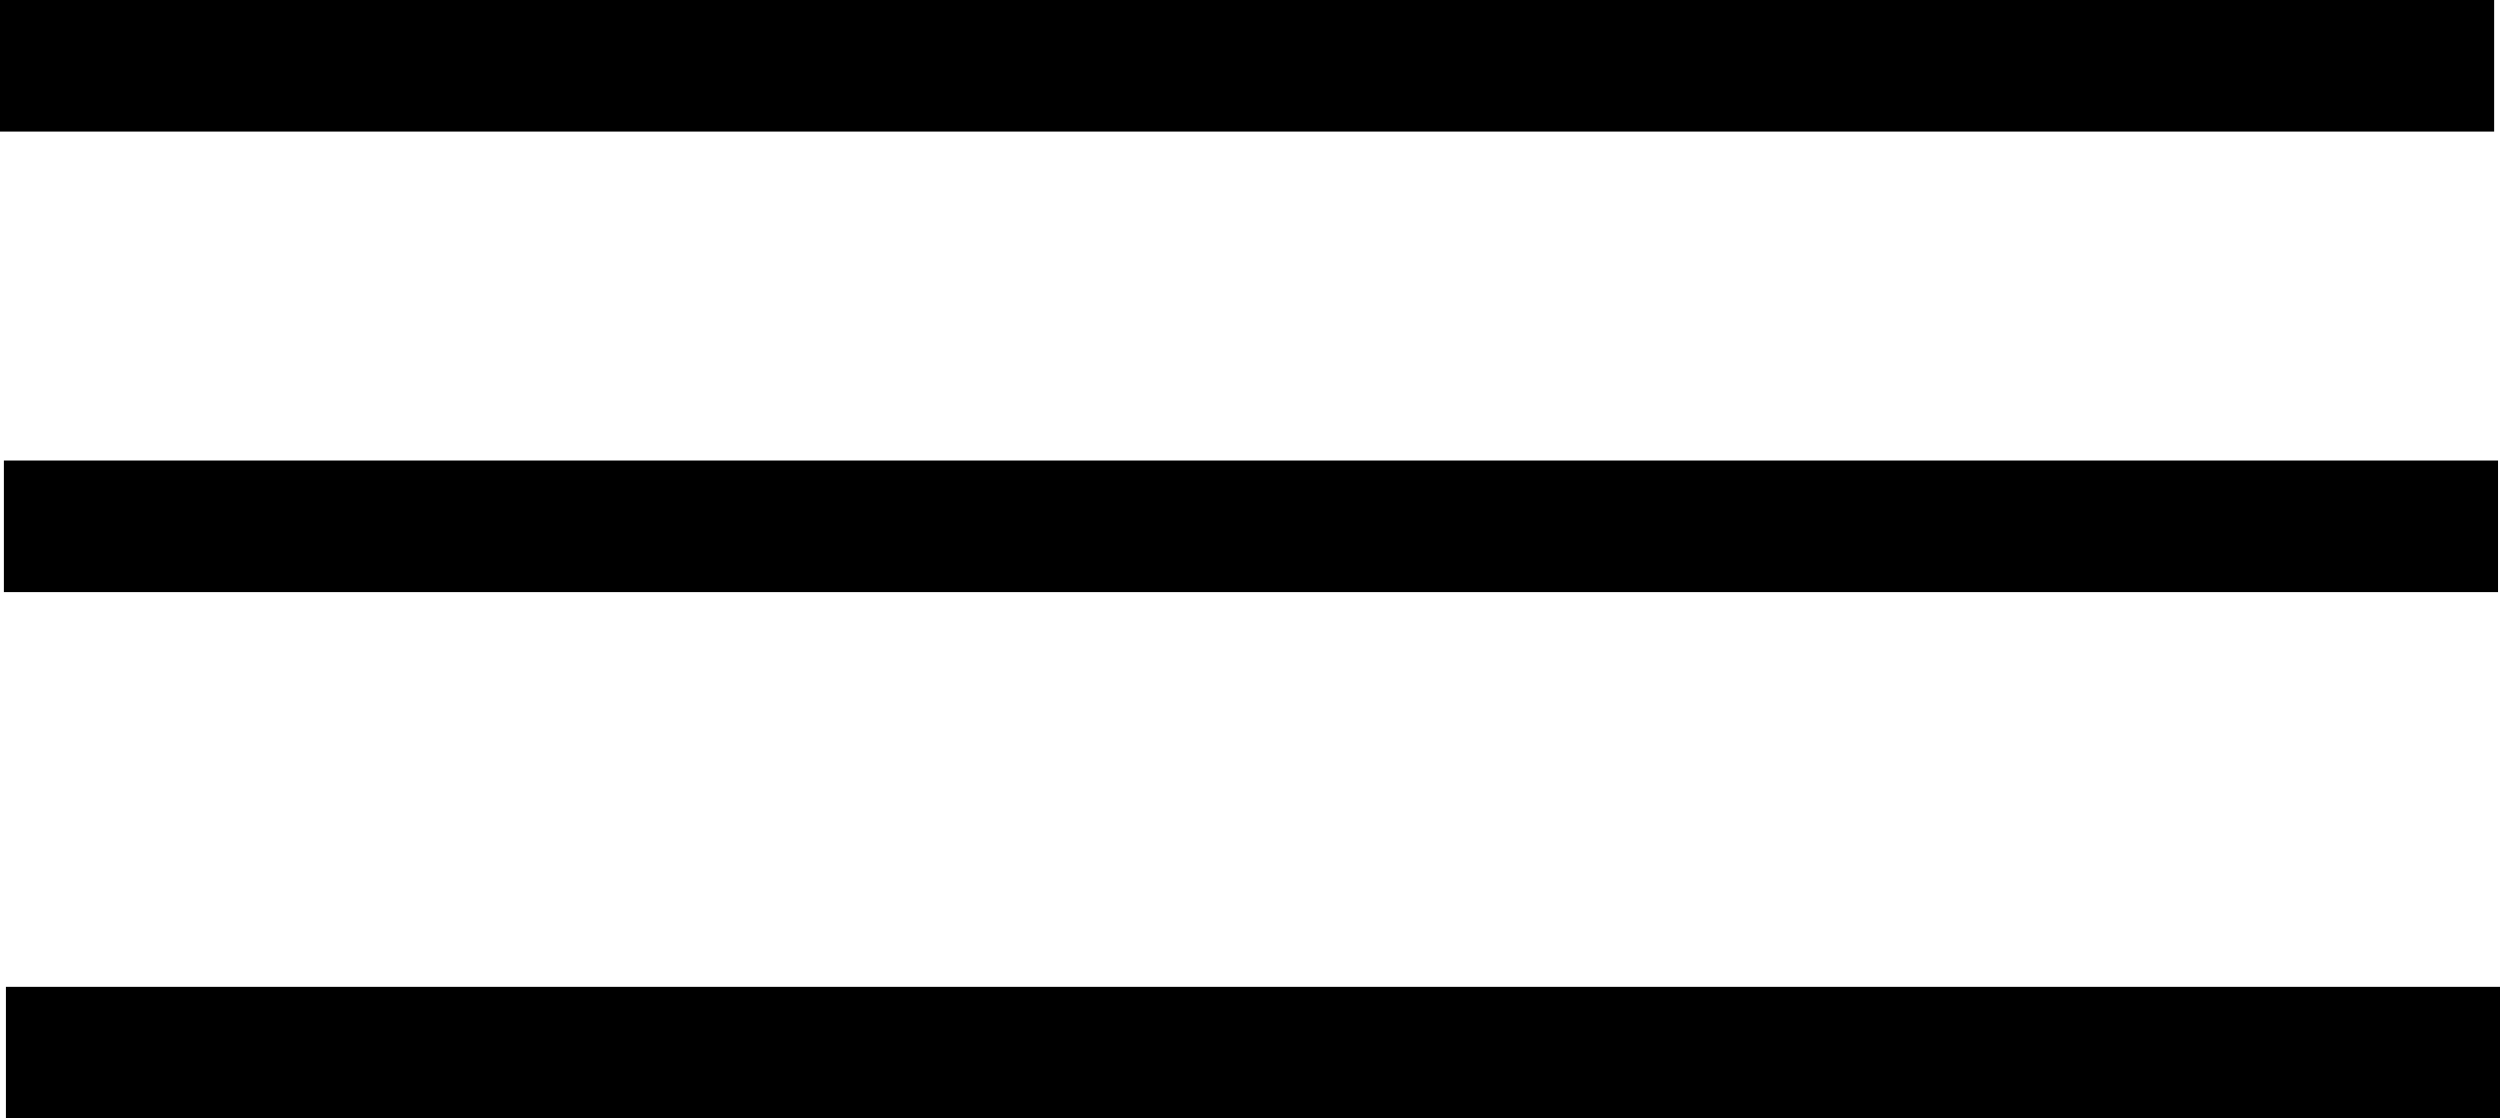 <svg width="38" height="17" viewBox="0 0 38 17" fill="none" xmlns="http://www.w3.org/2000/svg">
<rect width="37.911" height="2" fill="#000"/>
<rect x="0.059" y="7" width="37.911" height="2" fill="#000"/>
<rect x="0.09" y="15" width="37.911" height="2" fill="#000"/>
</svg>

